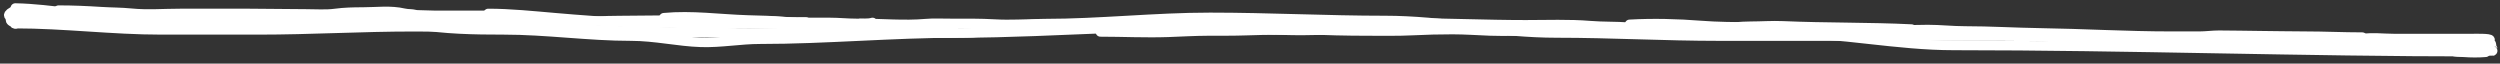 <svg width="393" height="10" viewBox="0 0 393 10" fill="none" xmlns="http://www.w3.org/2000/svg">
<rect x="0" y="0" width="393" height="10" fill="#333333" stroke="none"/>
<path d="M2.406 1.263C8.255 1.377 13.918 2.733 19.762 2.733C25.841 2.733 31.921 2.733 38.001 2.733C42.185 2.733 46.399 2.504 50.519 3.114C55.356 3.83 60.49 2.945 65.359 3.822C69.788 4.619 74.648 4.693 79.185 4.693C85.898 4.693 92.544 5.673 99.221 5.673C102.981 5.673 106.606 6.541 110.204 6.652C113.36 6.75 116.354 6.162 119.487 6.162C129.877 6.162 140.284 5.183 150.669 5.183C166.542 5.183 182.788 3.397 198.652 4.584C206.909 5.202 215.134 4.203 223.33 4.203C233.619 4.203 243.815 4.693 254.087 4.693C262.864 4.693 271.603 5.183 280.399 5.183C289.378 5.183 298.157 7.142 307.169 7.142C334.688 7.142 362.045 8.122 389.538 8.122" stroke="white" stroke-width="1.5" stroke-linecap="round"/>
<path d="M2.406 3.713C10.104 3.713 17.636 4.693 25.351 4.693C30.45 4.693 35.549 4.693 40.648 4.693C48.856 4.693 56.76 4.203 64.999 4.203C82.587 4.203 100.577 5.183 118.31 5.183C125.37 5.183 132.43 5.183 139.49 5.183C143.649 5.183 147.819 5.263 151.976 5.183C155.937 5.106 160.236 3.713 164.234 3.713C172.857 3.713 181.525 2.733 190.219 2.733C199.406 2.733 208.622 3.223 217.74 3.223C226.66 3.223 235.688 5.183 244.739 5.183C253.281 5.183 261.692 5.673 270.234 5.673C284.899 5.673 299.564 5.673 314.229 5.673C326.516 5.673 338.97 7.142 351.164 7.142C357.386 7.142 363.607 7.142 369.828 7.142C376.146 7.142 382.278 8.122 388.361 8.122" stroke="white" stroke-width="1.5" stroke-linecap="round"/>
<path d="M2.944 1.373C2.686 1.517 0.797 2.184 1.55 2.608C2.132 2.936 2.957 3.245 3.649 3.373C4.139 3.464 4.726 3.284 5.178 3.158C5.27 3.133 5.955 2.875 5.928 2.869C5.434 2.766 4.813 2.826 4.305 2.786C3.811 2.748 3.314 2.71 2.825 2.637C2.265 2.554 2.827 2.563 3.049 2.563C4.291 2.563 8.002 2.536 6.772 2.675C5.488 2.819 4.138 2.655 2.905 2.356C2.883 2.351 2.197 2.125 2.314 2.125C2.839 2.125 3.382 2.184 3.907 2.208C4.412 2.23 4.915 2.272 5.417 2.323C5.661 2.348 5.802 2.451 5.456 2.48C4.74 2.542 3.969 2.386 3.262 2.493C2.803 2.562 2.349 3.199 2.249 3.53C2.194 3.713 2.241 3.753 2.443 3.753C2.777 3.753 1.778 3.487 1.669 3.224C1.448 2.693 2.216 2.372 2.547 2.059C2.636 1.975 2.766 1.786 2.766 1.819" stroke="white" stroke-width="1.5" stroke-linecap="round"/>
<path d="M5.446 3.158C6.997 3.158 8.542 3.398 10.092 3.493C11.057 3.552 12.025 3.652 12.992 3.675C13.531 3.688 14.059 3.673 14.585 3.787C14.841 3.842 14.756 3.83 14.53 3.828C13.463 3.818 12.416 3.683 11.373 3.497C10.03 3.258 8.703 2.96 7.362 2.712C7.169 2.676 6.083 2.527 6.886 2.58C8.854 2.709 10.861 2.577 12.818 2.761C14.073 2.88 15.273 3.229 16.536 3.332C17.892 3.442 19.261 3.477 20.621 3.53C21.06 3.547 21.488 3.605 21.927 3.605C23.194 3.605 24.425 3.821 25.69 3.828C30.081 3.853 34.472 3.514 38.864 3.696C40.891 3.779 42.886 3.679 44.906 3.679C46.208 3.679 47.502 3.685 48.802 3.737C49.807 3.777 50.825 3.69 51.821 3.828" stroke="white" stroke-width="1.5" stroke-linecap="round"/>
<path d="M9.199 1.596C11.444 1.596 13.643 1.692 15.881 1.836C17.473 1.937 19.043 1.922 20.631 2.079C23.184 2.332 25.724 2.117 28.281 2.117C31.94 2.117 35.608 2.117 39.271 2.117C42.227 2.117 45.175 2.191 48.127 2.191C49.63 2.191 51.226 2.315 52.714 2.117C54.118 1.929 55.581 1.893 57.003 1.893C59.202 1.893 61.362 1.579 63.526 2.079C63.851 2.155 64.243 2.182 64.578 2.191C64.957 2.201 65.287 2.34 65.67 2.34C66.535 2.34 67.409 2.414 68.281 2.414C71.402 2.414 74.523 2.414 77.644 2.414" stroke="white" stroke-width="1.5" stroke-linecap="round"/>
<path d="M54.055 2.563C57.114 2.374 60.251 2.44 63.298 2.716C66.083 2.968 68.791 3.233 71.598 3.233C73.318 3.233 75.006 3.456 76.731 3.456C77.461 3.456 78.364 3.333 79.074 3.53" stroke="white" stroke-width="1.5" stroke-linecap="round"/>
<path d="M76.393 2.712C81.005 3.184 85.678 3.759 90.332 3.514C92.657 3.391 94.971 3.233 97.302 3.233C100.161 3.233 103.019 3.158 105.88 3.158" stroke="white" stroke-width="1.5" stroke-linecap="round"/>
<path d="M76.751 2.117C80.24 2.117 83.768 2.491 87.235 2.786C91.196 3.124 95.11 3.447 99.089 3.534C100.705 3.57 102.267 3.689 103.884 3.621C106.146 3.526 108.47 3.902 110.705 3.53" stroke="white" stroke-width="1.5" stroke-linecap="round"/>
<path d="M100.875 3.679C103.027 3.598 105.217 3.523 107.369 3.638C108.78 3.713 110.175 3.877 111.593 3.89C113.111 3.903 114.628 3.81 116.135 3.663C117.577 3.522 119.009 3.335 120.464 3.319C121.556 3.308 122.64 3.403 123.73 3.439C124.718 3.472 125.71 3.456 126.699 3.456" stroke="white" stroke-width="1.5" stroke-linecap="round"/>
<path d="M104.361 2.786C108.762 2.367 113.15 3.007 117.546 3.142C119.484 3.201 121.371 3.229 123.304 3.398C124.675 3.518 126.028 3.53 127.404 3.53C128.422 3.53 129.44 3.53 130.457 3.53C131.835 3.53 133.202 3.679 134.582 3.679C135.395 3.679 136.389 3.785 137.154 3.53" stroke="white" stroke-width="1.5" stroke-linecap="round"/>
<path d="M112.313 3.679C116.678 3.679 121.03 3.828 125.394 3.828C127.66 3.828 129.917 3.977 132.185 3.977C133.755 3.977 135.317 3.999 136.886 4.051" stroke="white" stroke-width="1.5" stroke-linecap="round"/>
<path d="M135.277 3.679C138.668 3.679 142.133 4.014 145.508 3.72C146.745 3.613 148.018 3.679 149.261 3.679C151.658 3.679 154.095 3.651 156.484 3.791C158.796 3.926 161.116 3.753 163.423 3.753" stroke="white" stroke-width="1.5" stroke-linecap="round"/>
<path d="M149.931 4.2C145.797 4.2 141.636 3.69 137.511 3.977" stroke="white" stroke-width="1.5" stroke-linecap="round"/>
<path d="M188.085 3.084C192.968 3.084 197.836 3.381 202.72 3.381C205.401 3.381 208.049 3.39 210.712 3.679C212.31 3.852 213.914 3.998 215.517 4.125" stroke="white" stroke-width="1.5" stroke-linecap="round"/>
<path d="M172.984 5.018C176.537 5.018 180.106 5.202 183.657 5.076C185.722 5.003 187.783 4.878 189.852 4.87C191.893 4.861 193.929 4.885 195.968 4.812C197.661 4.75 199.347 4.721 201.041 4.721C202.457 4.721 203.863 4.61 205.28 4.663C208.459 4.781 211.625 4.87 214.807 4.87C217.263 4.87 219.729 4.923 222.178 4.799C224.222 4.696 226.285 4.646 228.334 4.646C230.313 4.646 232.265 4.792 234.236 4.865C236.573 4.952 238.913 4.822 241.25 4.944" stroke="white" stroke-width="1.5" stroke-linecap="round"/>
<path d="M221.056 3.605C227.32 3.605 233.57 3.902 239.83 3.902C243.201 3.902 246.621 3.759 249.977 4.035C251.987 4.2 254.008 4.123 256.023 4.274C258.024 4.425 260.066 4.371 262.074 4.419C263.575 4.455 265.089 4.533 266.591 4.493C267.918 4.458 269.24 4.349 270.568 4.349C272.113 4.349 273.621 4.125 275.164 4.125C276.865 4.125 278.58 3.993 280.277 4.068C287.012 4.363 293.761 4.242 300.491 4.572" stroke="white" stroke-width="1.5" stroke-linecap="round"/>
<path d="M256.172 3.828C259.903 3.621 263.684 3.718 267.401 4.01C269.975 4.212 272.562 4.211 275.145 4.258C276.629 4.284 278.135 4.196 279.583 4.497" stroke="white" stroke-width="1.5" stroke-linecap="round"/>
<path d="M298.437 4.721C299.973 4.721 301.504 4.646 303.043 4.646C305.007 4.646 306.947 4.87 308.911 4.87C312.821 4.87 316.726 5.113 320.636 5.171C327.497 5.274 334.334 5.688 341.197 5.688C342.716 5.688 344.235 5.688 345.754 5.688C346.793 5.688 347.793 5.539 348.832 5.539C350.985 5.539 353.139 5.598 355.285 5.614C357.635 5.63 359.983 5.688 362.329 5.688C365.339 5.688 368.339 5.837 371.349 5.837" stroke="white" stroke-width="1.5" stroke-linecap="round"/>
<path d="M345.794 6.581C347.705 6.333 349.658 6.432 351.587 6.432C355.621 6.432 359.604 6.763 363.615 7.093C368.259 7.475 372.874 7.121 377.514 6.953" stroke="white" stroke-width="1.5" stroke-linecap="round"/>
<path d="M370.188 6.358C371.681 5.842 373.372 5.956 374.968 6.023C376.633 6.093 378.305 6.06 379.972 6.06C382.876 6.06 385.78 6.06 388.684 6.06C388.981 6.06 391.573 5.995 391.434 6.283C391.274 6.616 390.851 6.765 390.451 6.833C389.409 7.01 388.167 6.948 387.105 6.953C385.52 6.96 383.935 6.953 382.35 6.953C381.819 6.953 381.287 6.953 380.756 6.953C380.674 6.953 379.869 6.988 380.374 6.936C382.599 6.708 384.984 7.031 387.195 7.25C388.09 7.339 388.964 7.557 389.836 7.738C390.119 7.797 390.379 7.932 390.67 7.978C391.044 8.038 391.465 7.994 391.846 7.994C392.106 7.994 391.969 8.037 391.921 7.961C391.832 7.822 391.888 7.668 391.772 7.515C391.532 7.202 391.842 6.764 391.31 6.725C389.66 6.606 388 6.694 386.341 6.639C385.167 6.599 384.006 6.358 382.836 6.358C382.133 6.358 381.437 6.432 380.731 6.432C379.682 6.432 378.491 6.327 377.495 6.655C376.939 6.838 377.324 6.874 377.713 6.92C378.602 7.023 379.444 7.13 380.285 7.399" stroke="white" stroke-width="1.5" stroke-linecap="round"/>
<path d="M390.739 8.218C389.588 8.313 388.446 8.303 387.294 8.218C386.808 8.182 385.96 8.218 385.556 7.994" stroke="white" stroke-width="1.5" stroke-linecap="round"/>
</svg>
